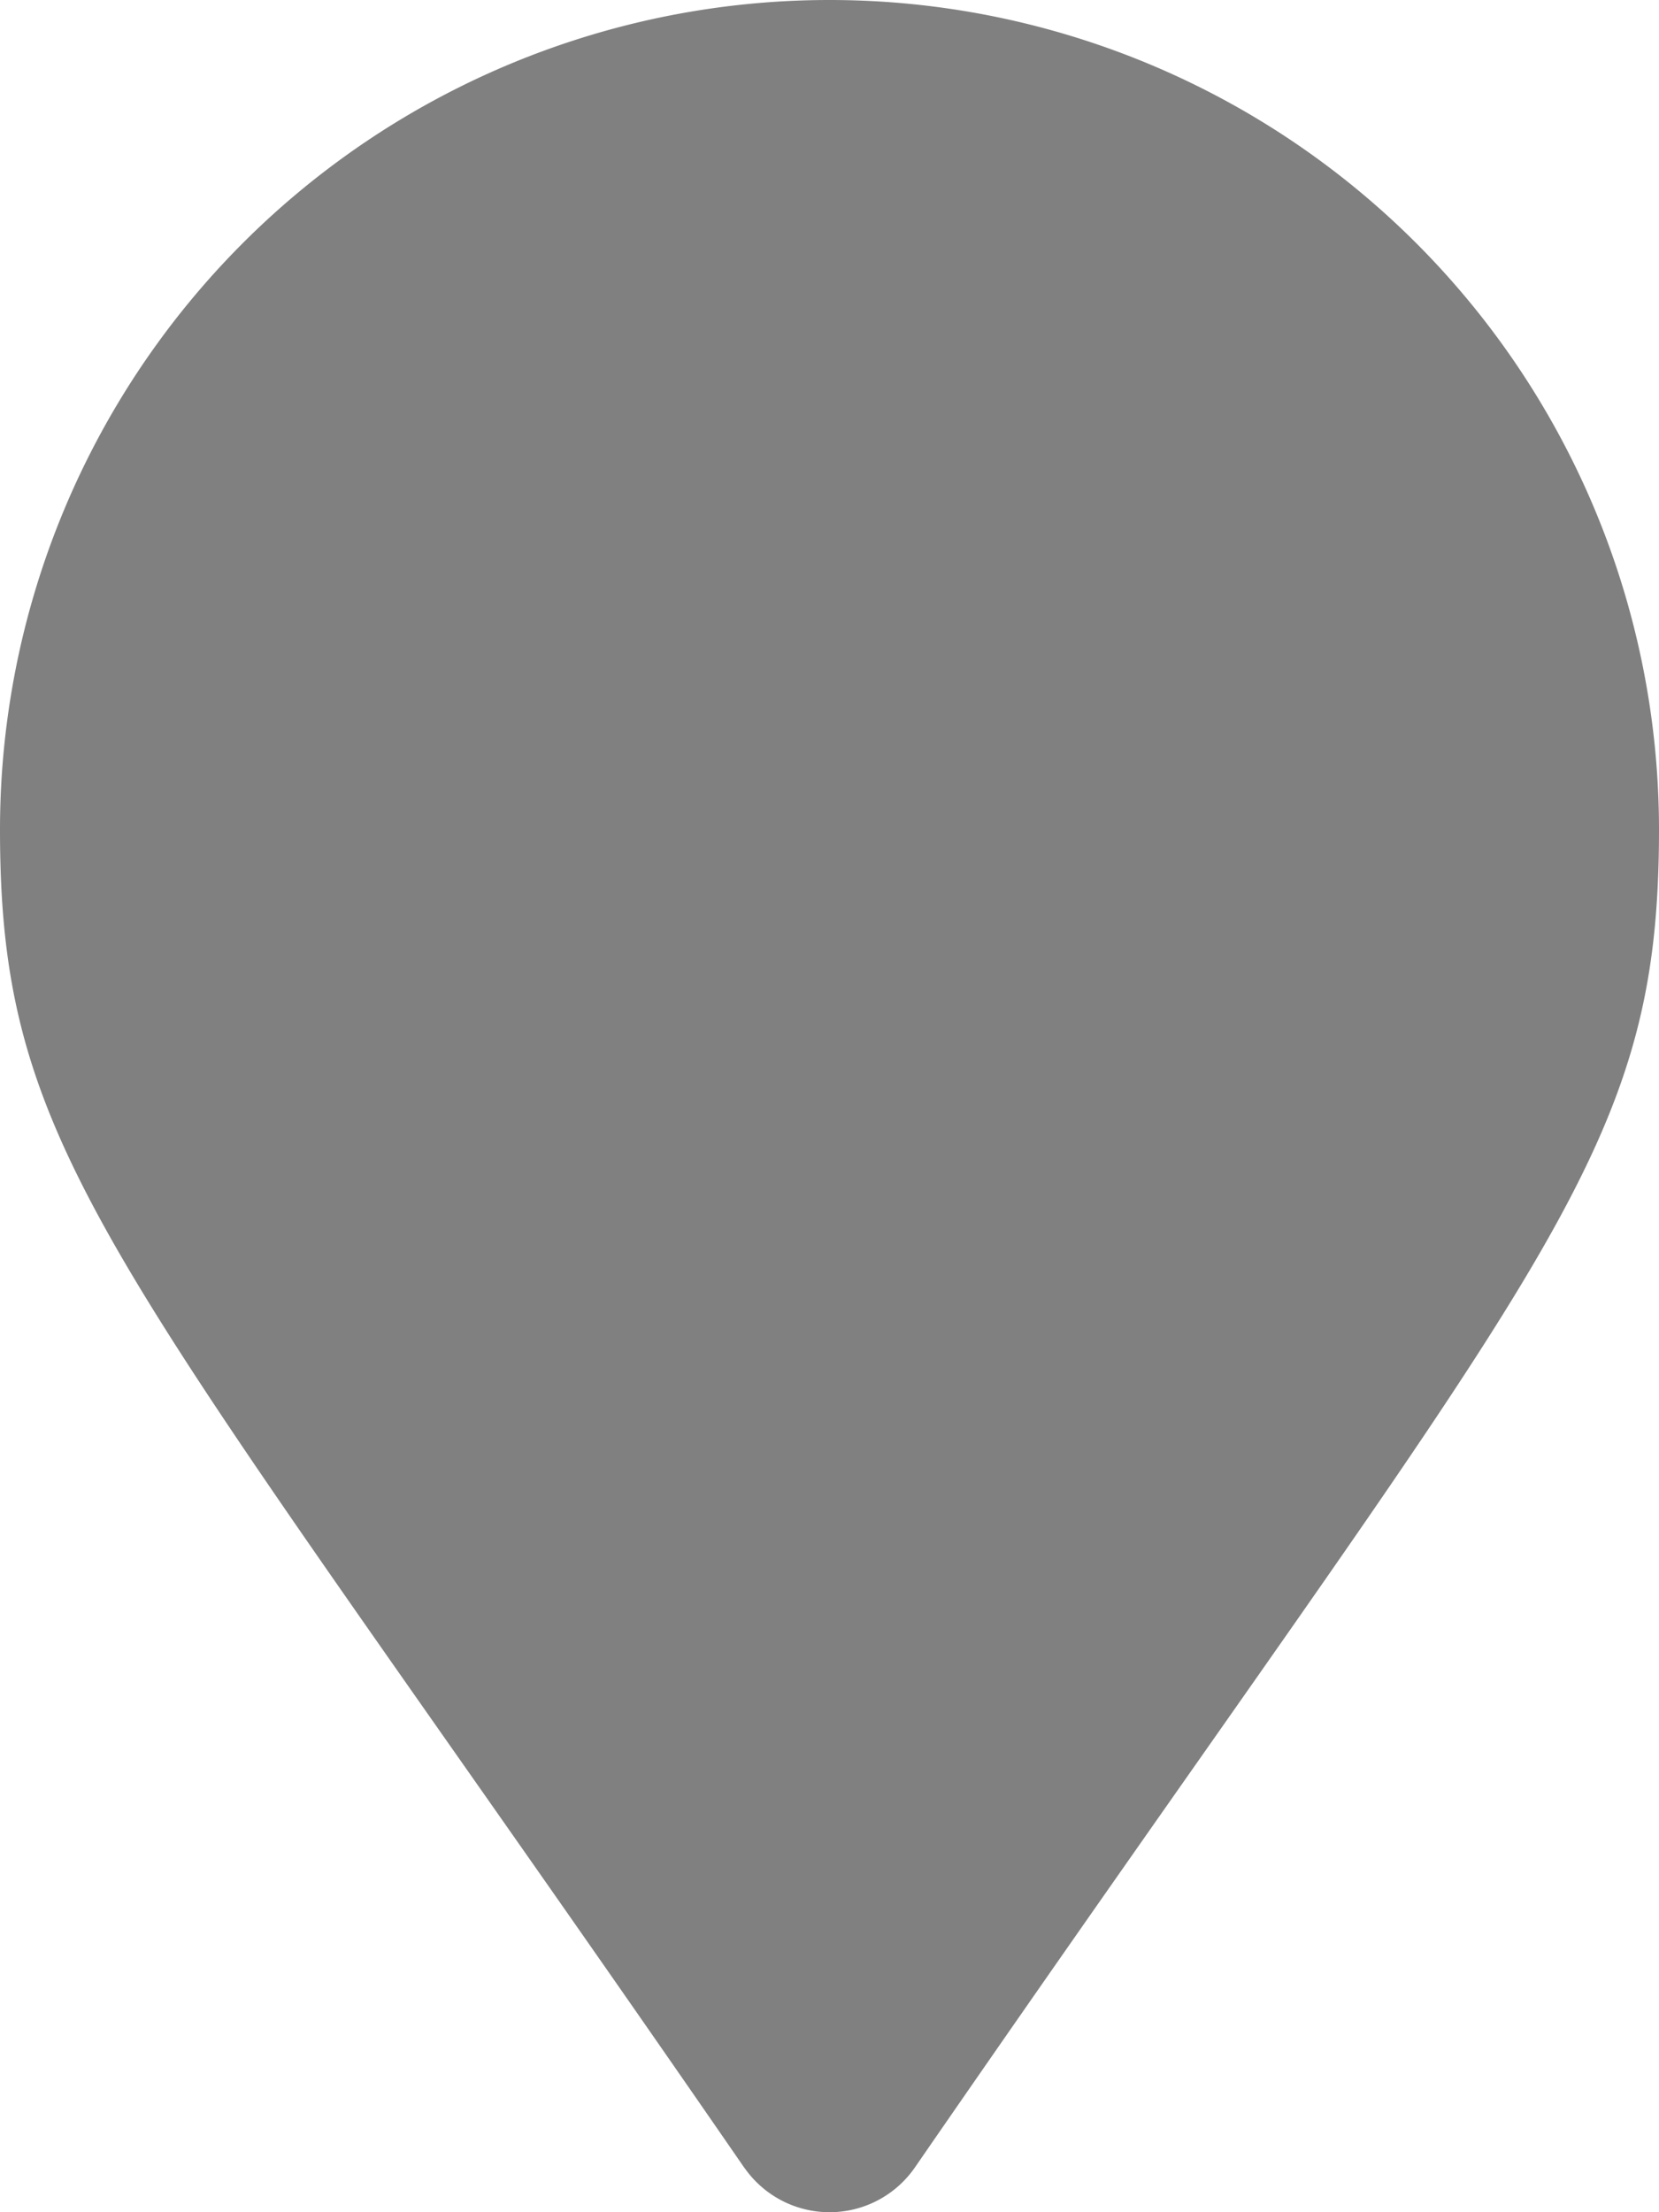<svg xmlns="http://www.w3.org/2000/svg" xmlns:xlink="http://www.w3.org/1999/xlink" width="52.164" height="69.552" viewBox="0 0 52.164 69.552"><defs><style>.a{fill:#808080;}</style><linearGradient id="a" x1="0.23" y1="0.085" x2="0.816" y2="0.654" gradientUnits="objectBoundingBox"><stop offset="0" stop-color="#343e6f"/><stop offset="1" stop-color="#161b38"/></linearGradient></defs><path class="a" d="M23.4,68.149C3.664,39.535,0,36.6,0,26.082a26.082,26.082,0,1,1,52.164,0c0,10.516-3.664,13.453-23.4,42.067a3.262,3.262,0,0,1-5.361,0Z"/></svg>